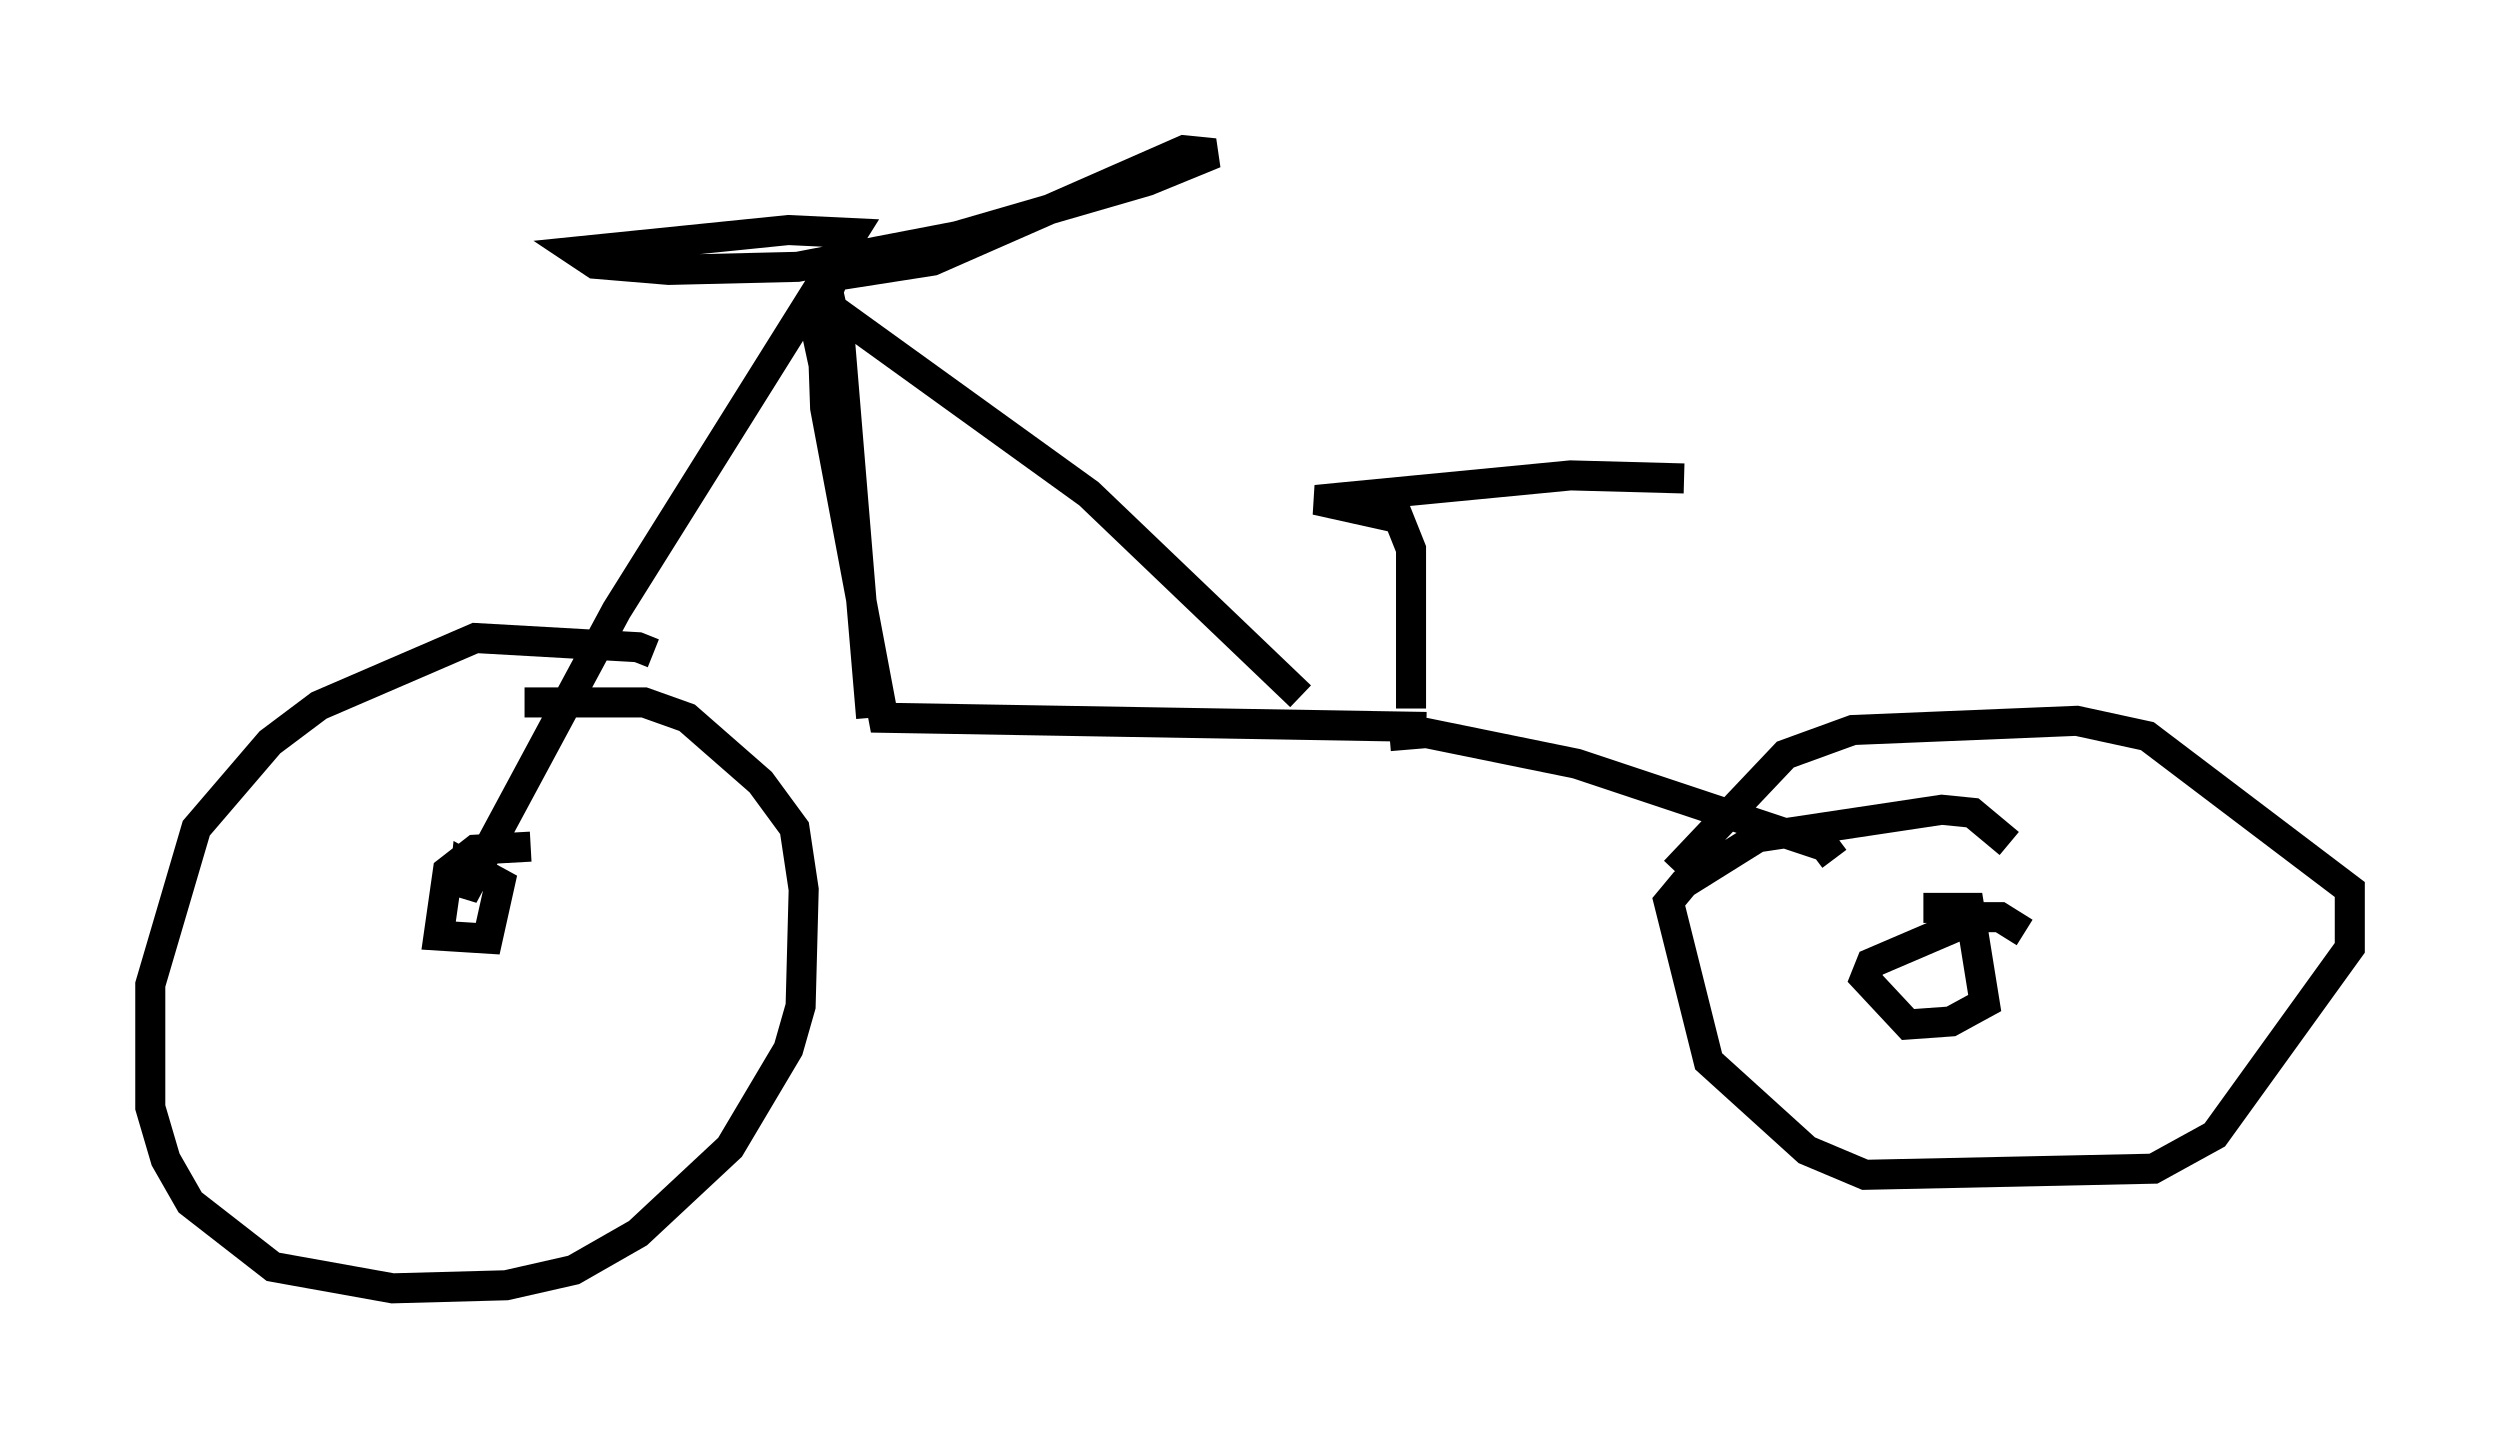 <?xml version="1.0" encoding="utf-8" ?>
<svg baseProfile="full" height="47.873" version="1.1" width="83.195" xmlns="http://www.w3.org/2000/svg" xmlns:ev="http://www.w3.org/2001/xml-events" xmlns:xlink="http://www.w3.org/1999/xlink"><defs /><rect fill="white" height="47.873" width="83.195" x="0" y="0" /><path d="M22.354, 23.273 m-0.613, -1.531 l-0.51, -0.204 -5.41, -0.306 l-5.206, 2.246 -1.633, 1.225 l-2.45, 2.858 -1.531, 5.206 l0.0, 4.083 0.51, 1.735 l0.817, 1.429 2.756, 2.144 l3.981, 0.715 3.777, -0.102 l2.246, -0.51 2.144, -1.225 l3.063, -2.858 1.94, -3.267 l0.408, -1.429 0.102, -3.879 l-0.306, -2.042 -1.123, -1.531 l-2.45, -2.144 -1.429, -0.51 l-3.981, 0.0 m0.204, 4.798 l-1.838, 0.102 -0.919, 0.715 l-0.306, 2.144 1.633, 0.102 l0.408, -1.838 -1.123, -0.613 l-0.102, 1.021 5.104, -9.494 l7.861, -12.556 -2.144, -0.102 l-7.044, 0.715 0.613, 0.408 l2.45, 0.204 4.288, -0.102 l5.308, -1.021 6.329, -1.838 l2.246, -0.919 -1.021, -0.102 l-8.371, 3.675 -3.267, 0.51 l-0.204, 0.51 0.408, 1.838 l1.021, 12.352 -0.613, -7.248 l-1.429, -6.635 0.408, 0.613 l0.102, 2.96 1.94, 10.311 l18.069, 0.306 m-20.009, -14.088 l8.779, 6.329 7.044, 6.738 m3.675, 0.408 l0.0, -5.308 -0.408, -1.021 l-2.756, -0.613 8.473, -0.817 l3.777, 0.102 m-9.8, 8.575 l1.225, -0.102 5.002, 1.021 l8.269, 2.756 0.306, 0.408 m5.819, -0.51 l-1.225, -1.021 -1.021, -0.102 l-6.125, 0.919 -2.45, 1.531 l-0.51, 0.613 1.327, 5.308 l3.267, 2.96 1.94, 0.817 l9.596, -0.204 2.042, -1.123 l4.492, -6.227 0.0, -1.94 l-6.738, -5.104 -2.348, -0.51 l-7.452, 0.306 -2.246, 0.817 l-3.675, 3.879 m11.638, 2.042 l-0.817, -0.51 -0.715, 0.0 l-3.573, 1.531 -0.204, 0.51 l1.429, 1.531 1.429, -0.102 l1.123, -0.613 -0.51, -3.165 l-1.531, 0.0 " fill="none" stroke="black" stroke-width="1" /></svg>